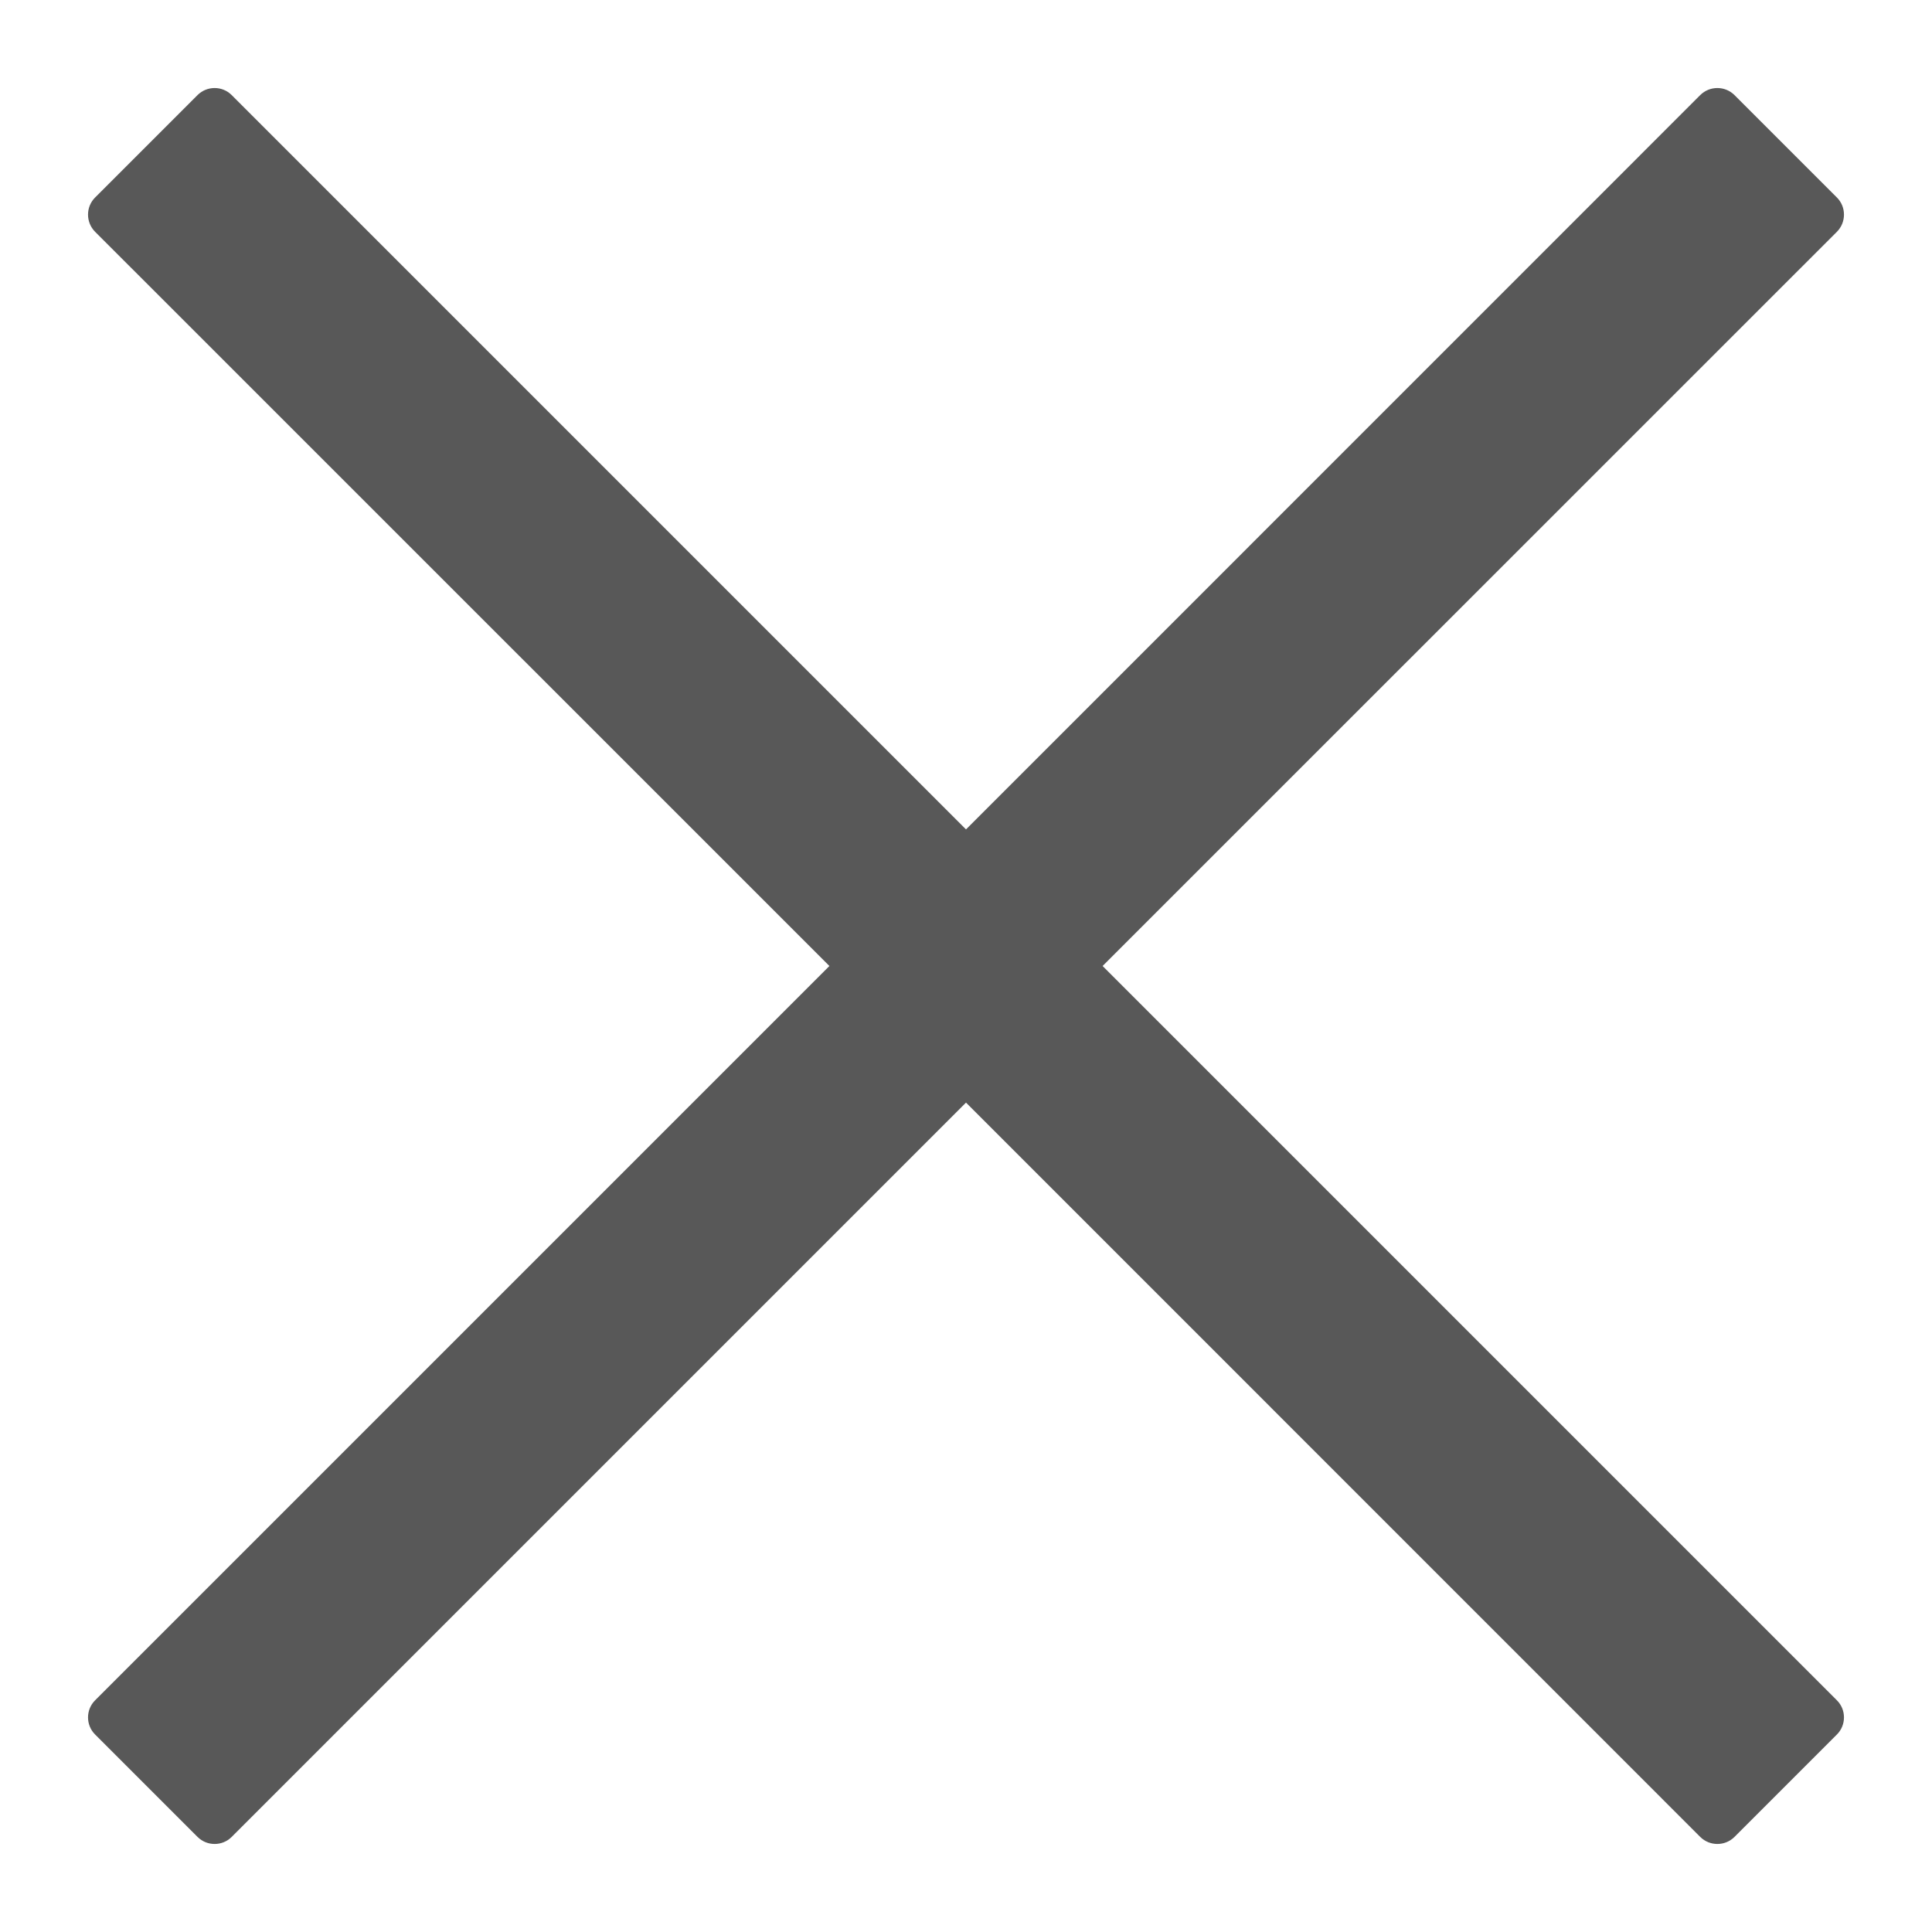 <?xml version="1.0" encoding="UTF-8" standalone="no"?>
<svg width="20px" height="20px" viewBox="0 0 20 20" version="1.1" xmlns="http://www.w3.org/2000/svg" xmlns:xlink="http://www.w3.org/1999/xlink" xmlns:sketch="http://www.bohemiancoding.com/sketch/ns">
    <!-- Generator: Sketch 3.3.3 (12081) - http://www.bohemiancoding.com/sketch -->
    <title>icon-close</title>
    <desc>Created with Sketch.</desc>
    <defs></defs>
    <g id="Iconography" stroke="none" stroke-width="1" fill="none" fill-rule="evenodd" sketch:type="MSPage">
        <g id="ICONOGRAPHY---CONTROLS-(24x24)" sketch:type="MSArtboardGroup" transform="translate(-150, -1166)" fill="#585858">
            <path d="M169.016,1168.045 L167.955,1166.984 C167.857,1166.887 167.699,1166.887 167.601,1166.984 L160,1174.586 L152.398,1166.984 C152.301,1166.887 152.143,1166.887 152.045,1166.984 L150.984,1168.045 C150.887,1168.142 150.887,1168.301 150.984,1168.399 L158.586,1176 L150.984,1183.602 C150.887,1183.699 150.887,1183.858 150.984,1183.955 L152.045,1185.016 C152.143,1185.113 152.301,1185.113 152.398,1185.016 L160,1177.414 L167.601,1185.016 C167.699,1185.113 167.857,1185.113 167.955,1185.016 L169.016,1183.955 C169.113,1183.858 169.113,1183.699 169.016,1183.602 L161.414,1176 L169.016,1168.399 C169.113,1168.301 169.113,1168.142 169.016,1168.045" id="icon-close" sketch:type="MSShapeGroup"></path>
        </g>
    </g>
</svg>